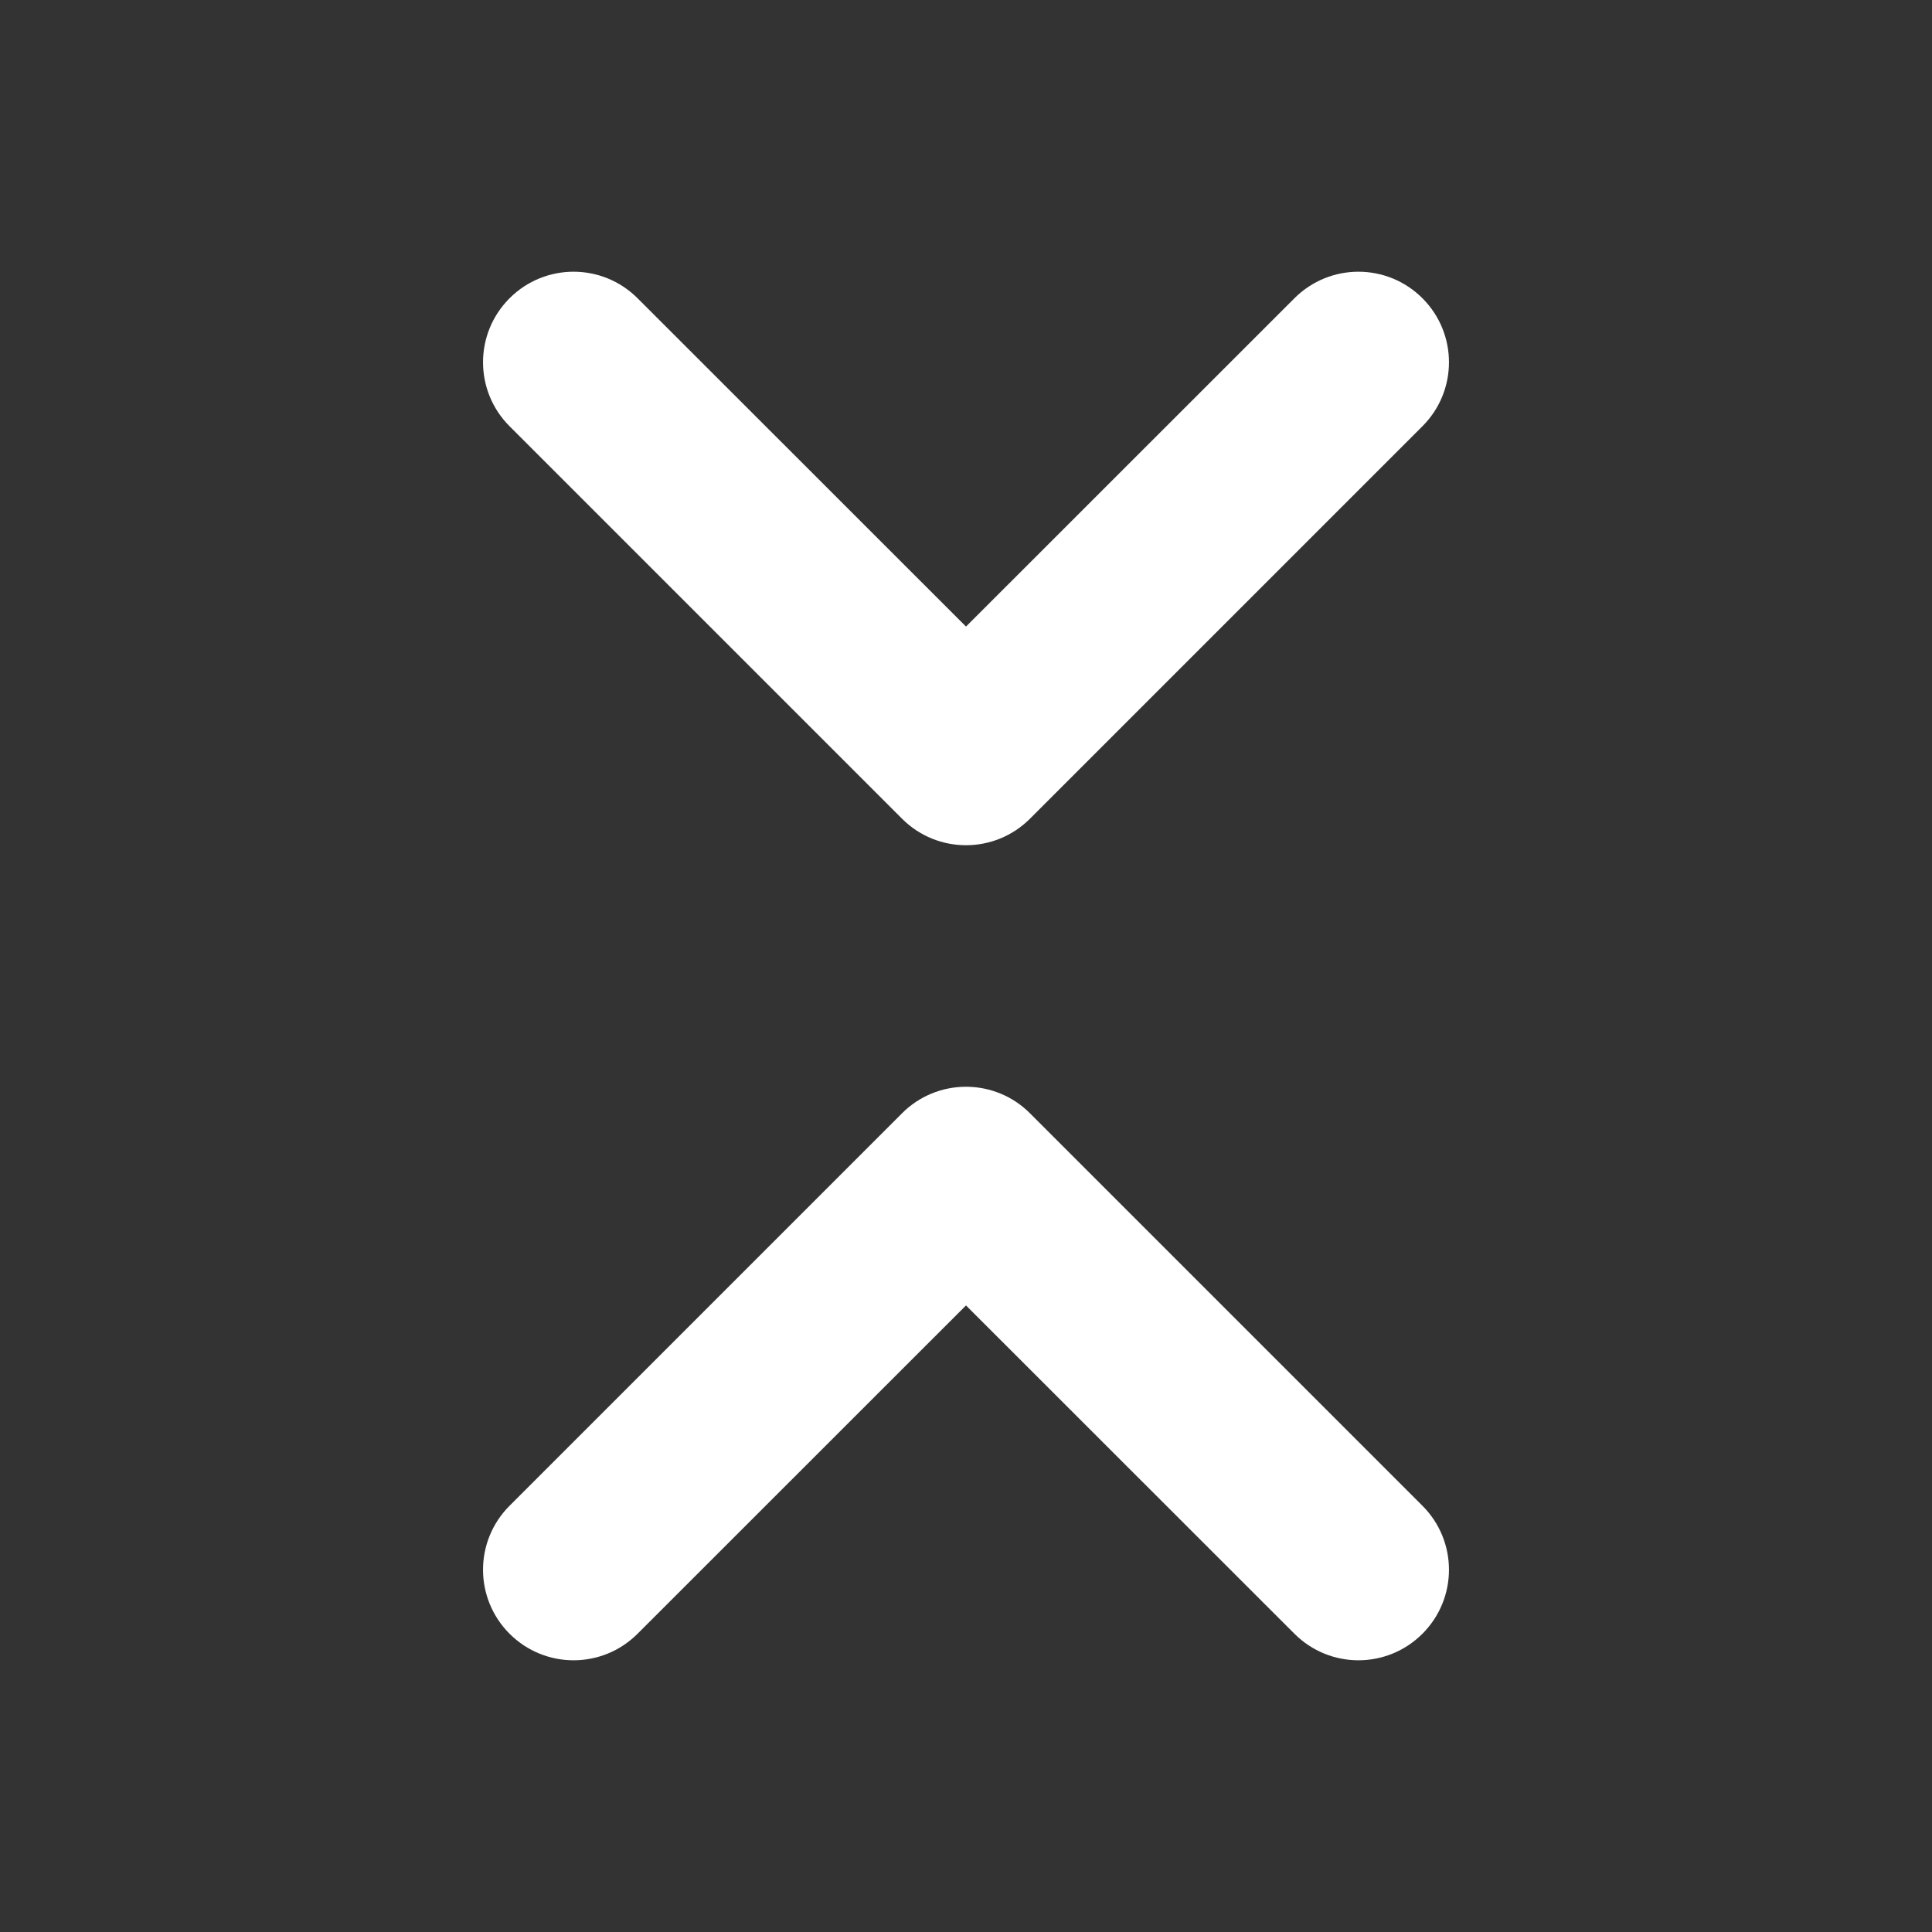 <svg width="16" height="16" viewBox="0 0 16 16" fill="none" xmlns="http://www.w3.org/2000/svg">
<rect x="0" y="0" width="16" height="16" fill="#333333" stroke="none"/>
<path d="M11.78 3.53L8.53 6.78C8.237 7.073 7.763 7.073 7.47 6.78L4.22 3.53C3.927 3.237 3.927 2.763 4.22 2.47C4.513 2.177 4.987 2.177 5.28 2.47L8 5.189L10.72 2.47C11.013 2.177 11.487 2.177 11.78 2.47C12.073 2.763 12.073 3.237 11.78 3.53ZM8.53 9.22C8.39 9.079 8.199 9 8 9C7.801 9 7.61 9.079 7.47 9.22L4.22 12.47C3.927 12.763 3.927 13.237 4.22 13.53C4.513 13.823 4.987 13.823 5.28 13.53L8 10.811L10.72 13.53C11.013 13.823 11.487 13.823 11.78 13.53C12.073 13.237 12.073 12.763 11.78 12.47L8.53 9.22Z" fill="#ffffff"/>
</svg>
